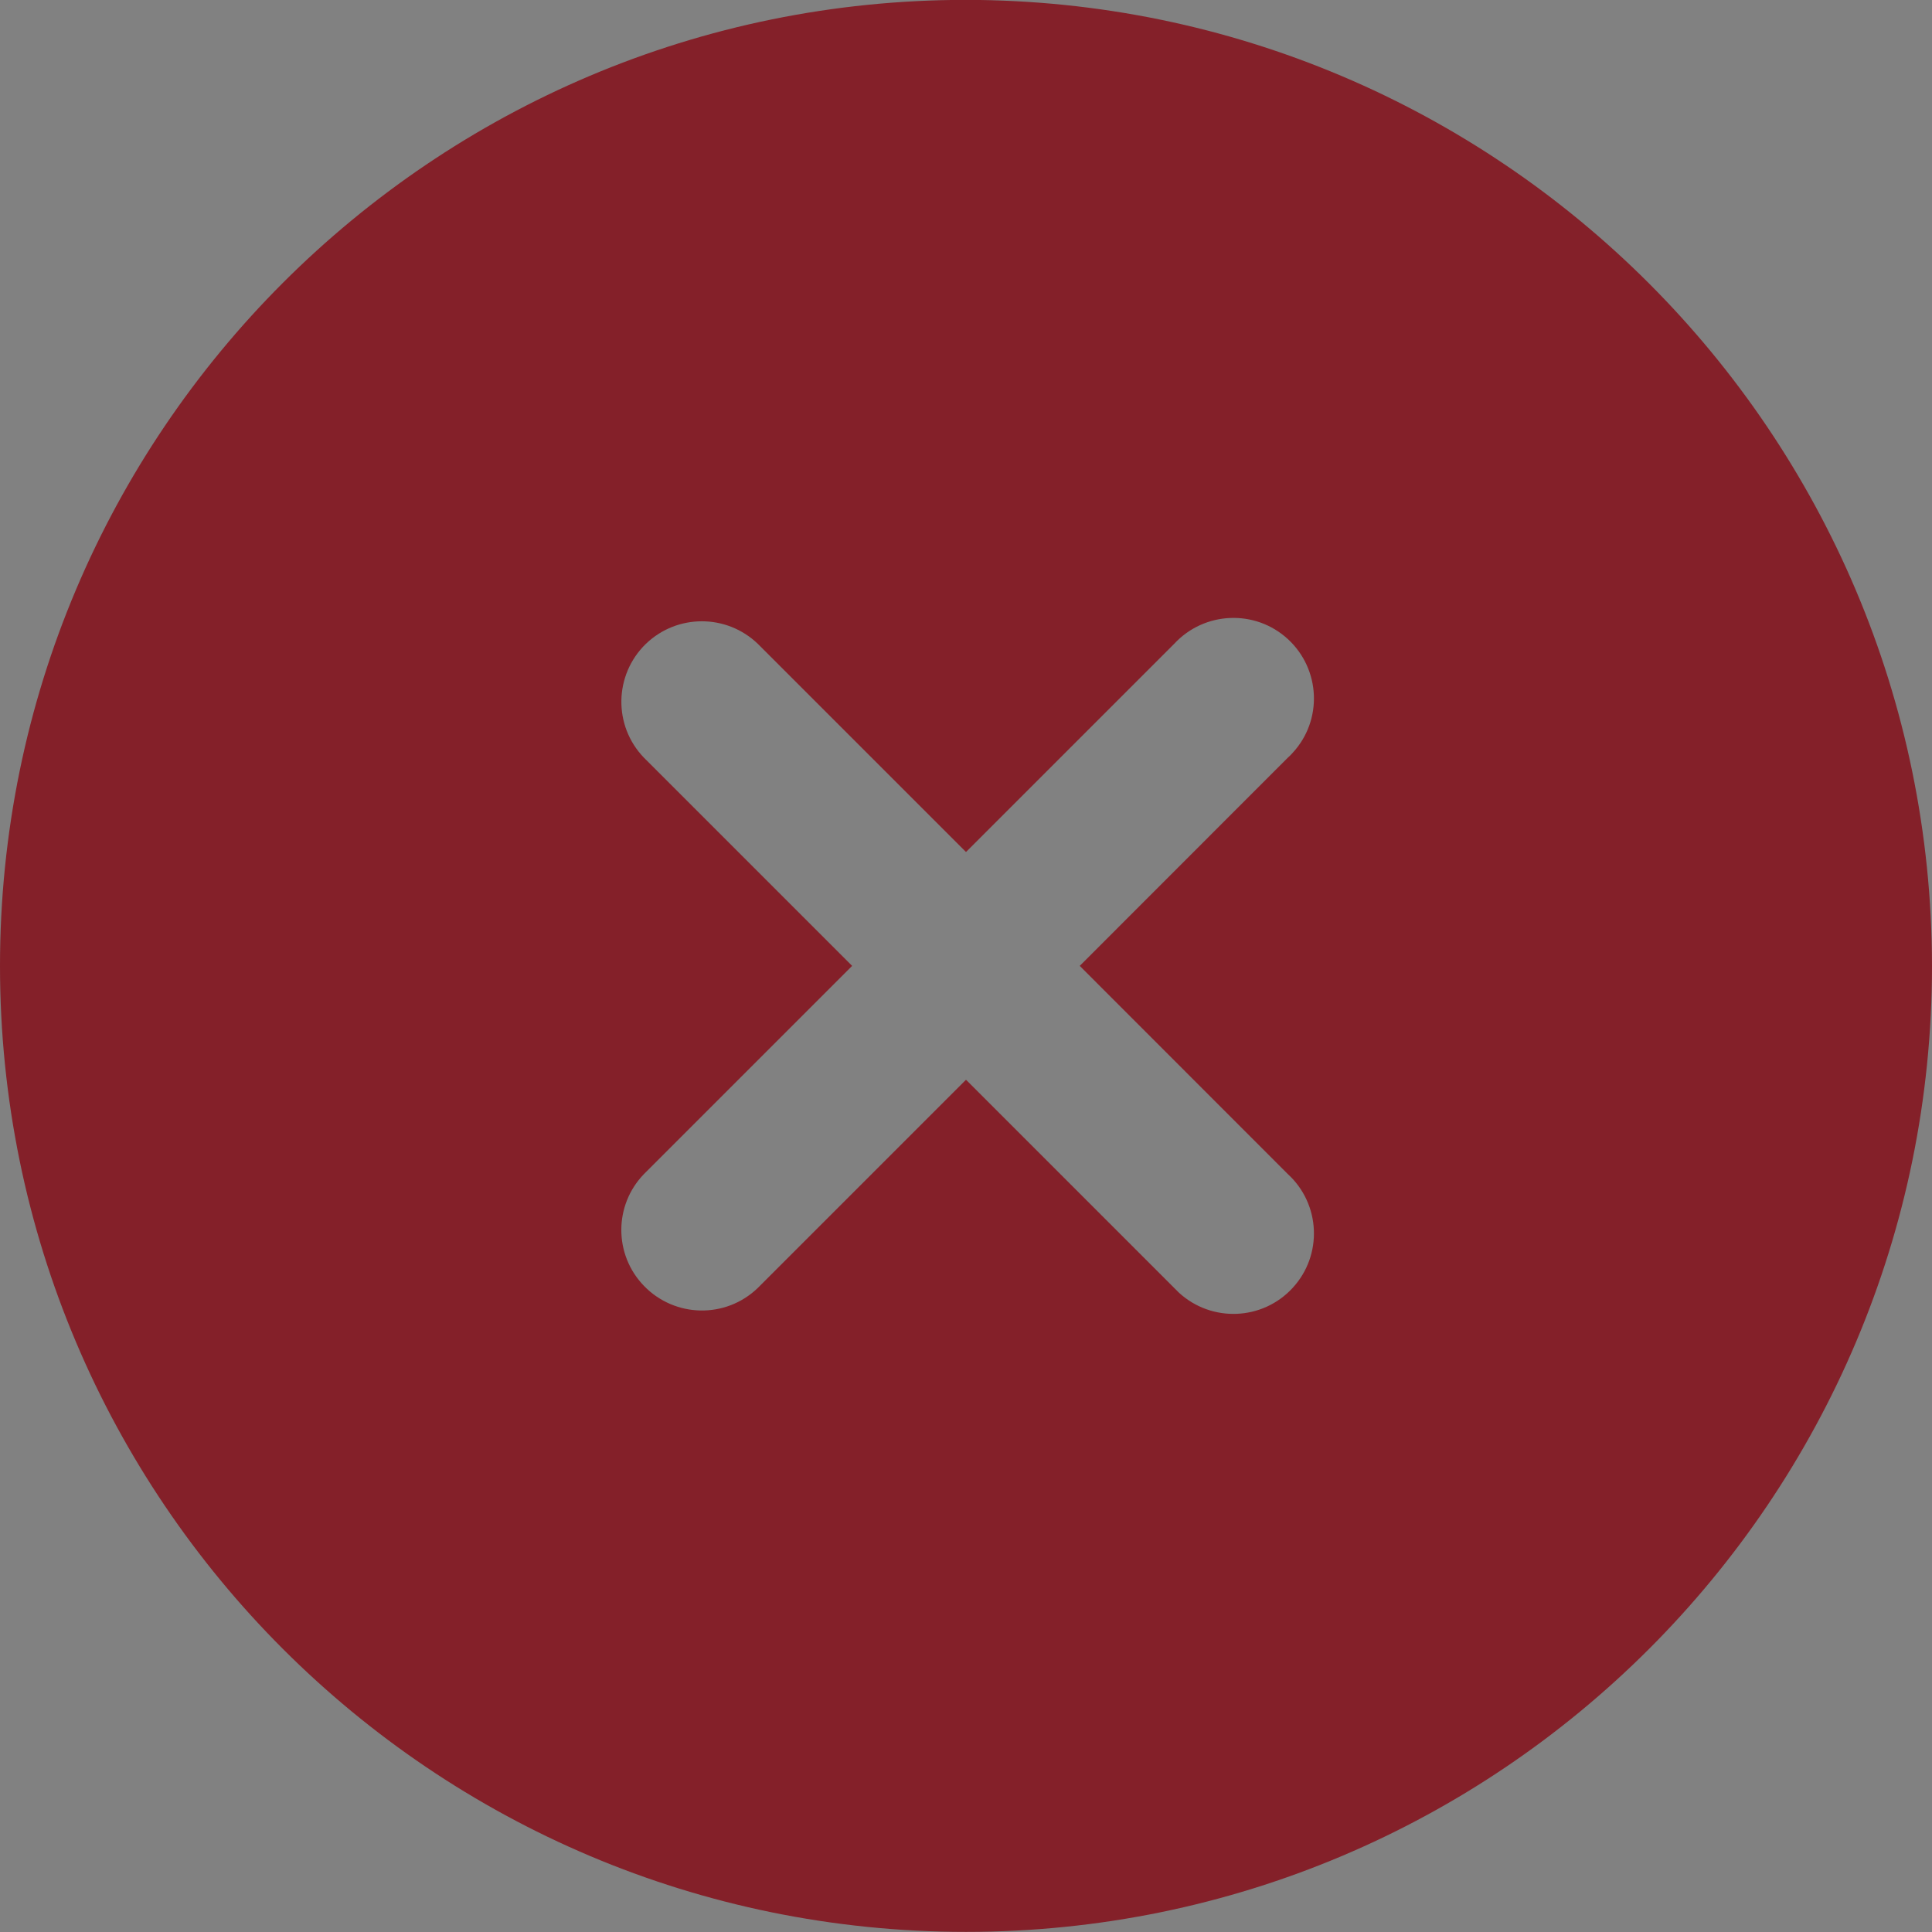 <svg width="16" height="16" viewBox="0 0 16 16" fill="none" xmlns="http://www.w3.org/2000/svg">
<rect x="0" y="0" width="16" height="16" fill="#808080" stroke="none"/>
<g clip-path="url(#clip0_2_1761)">
<rect width="16" height="16" fill="white" fill-opacity="0.01"/>
<g clip-path="url(#clip1_2_1761)">
<path d="M8 -0.001C3.581 -0.001 -0 3.581 -0 7.999C-0 12.417 3.581 15.999 8 15.999C12.418 15.999 16 12.417 16 7.999C15.995 3.583 12.416 0.004 8 -0.001ZM10.666 9.724C10.937 9.973 10.955 10.395 10.705 10.666C10.456 10.937 10.034 10.954 9.763 10.705C9.75 10.692 9.737 10.679 9.724 10.666L8 8.942L6.276 10.666C6.011 10.922 5.589 10.914 5.333 10.649C5.083 10.391 5.083 9.981 5.333 9.723L7.057 7.999L5.333 6.275C5.077 6.01 5.085 5.588 5.349 5.332C5.608 5.083 6.017 5.083 6.276 5.332L8 7.056L9.724 5.332C9.974 5.062 10.395 5.044 10.666 5.293C10.937 5.543 10.955 5.965 10.705 6.235C10.693 6.249 10.68 6.262 10.666 6.274L8.942 7.999L10.666 9.724Z" fill="#842029"/>
</g>
</g>
<defs>
<clipPath id="clip0_2_1761">
<rect width="16" height="16" fill="white"/>
</clipPath>
<clipPath id="clip1_2_1761">
<rect width="16" height="16" fill="white"/>
</clipPath>
</defs>
</svg>
